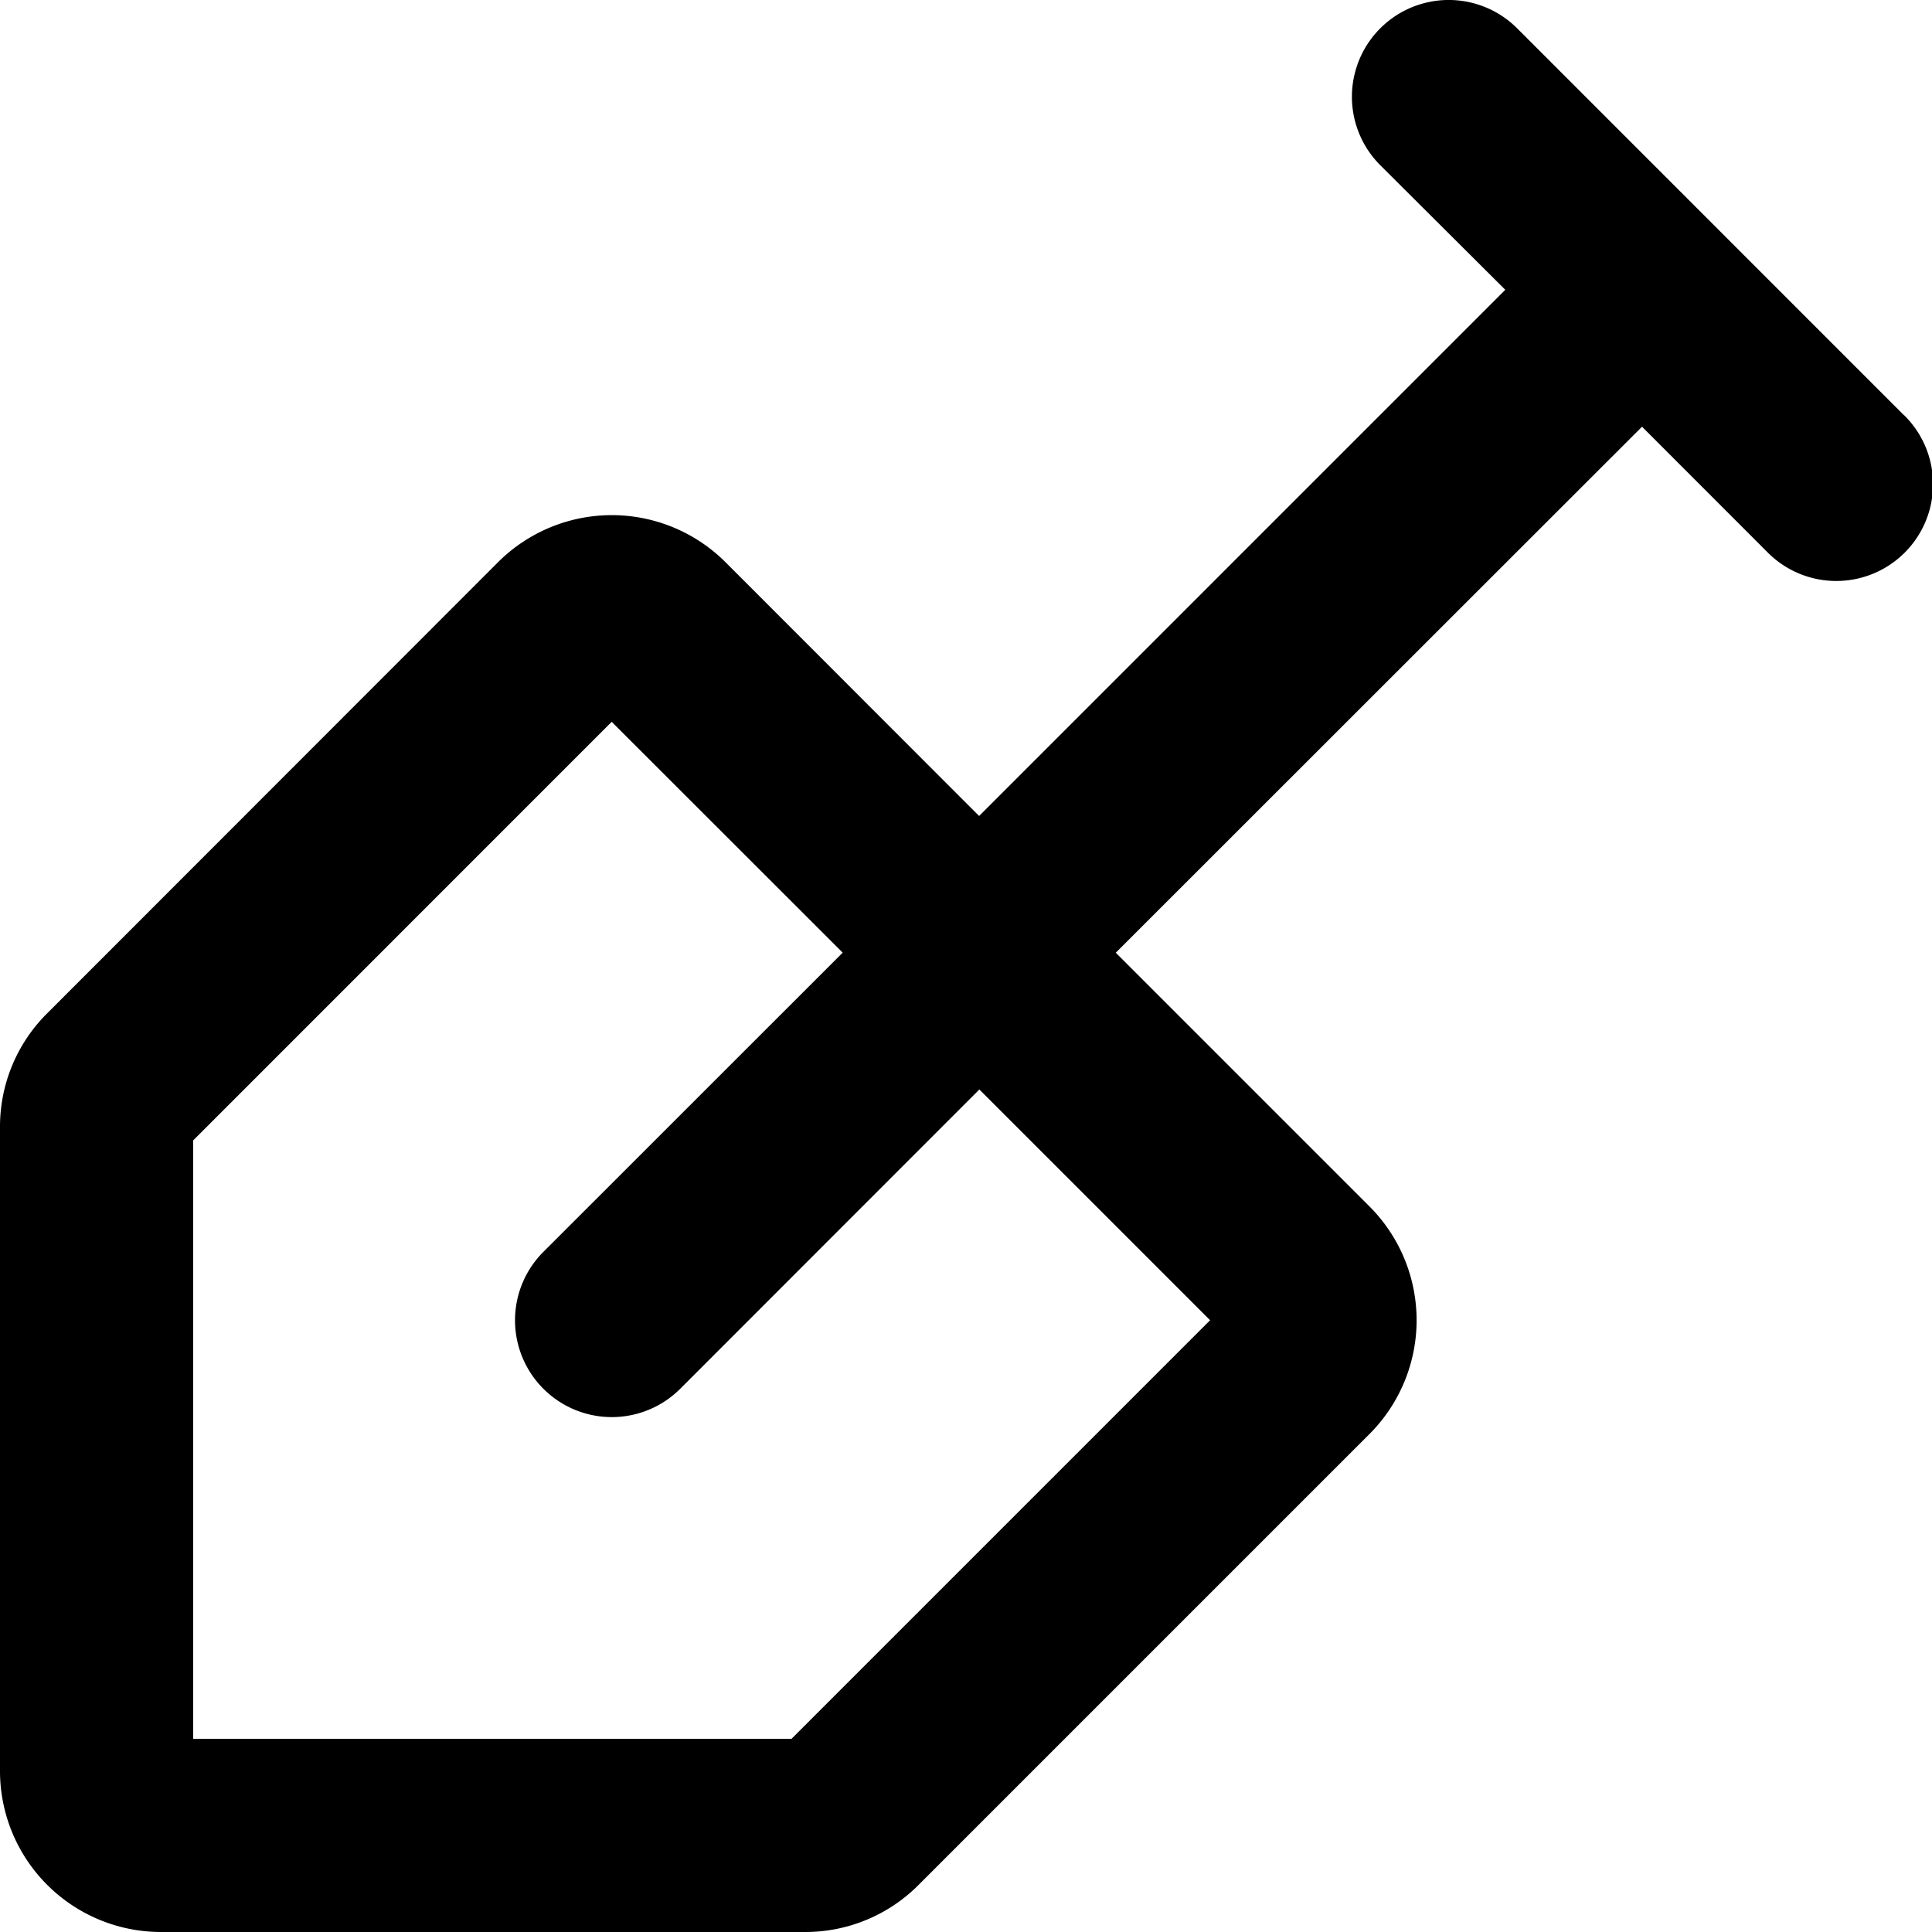 <svg width="23" height="23" viewBox="0 0 23 23" fill="none" xmlns="http://www.w3.org/2000/svg"><path d="m22.66 4.937-4.599-4.6a1.152 1.152 0 1 0-1.629 1.63L17.92 3.45l-6.264 6.264-3.018-3.02a1.916 1.916 0 0 0-2.71 0L.562 12.063A1.9 1.9 0 0 0 0 13.417v7.666A1.917 1.917 0 0 0 1.916 23h7.666a1.9 1.9 0 0 0 1.355-.562l5.366-5.366a1.916 1.916 0 0 0 0-2.71l-3.02-3.02 6.265-6.262 1.486 1.487a1.152 1.152 0 1 0 1.629-1.629zm-8.254 10.78L9.423 20.7H2.3v-7.124l4.982-4.983 2.75 2.748-3.563 3.562a1.152 1.152 0 0 0 1.629 1.63l3.561-3.563z" fill="#000"/></svg>